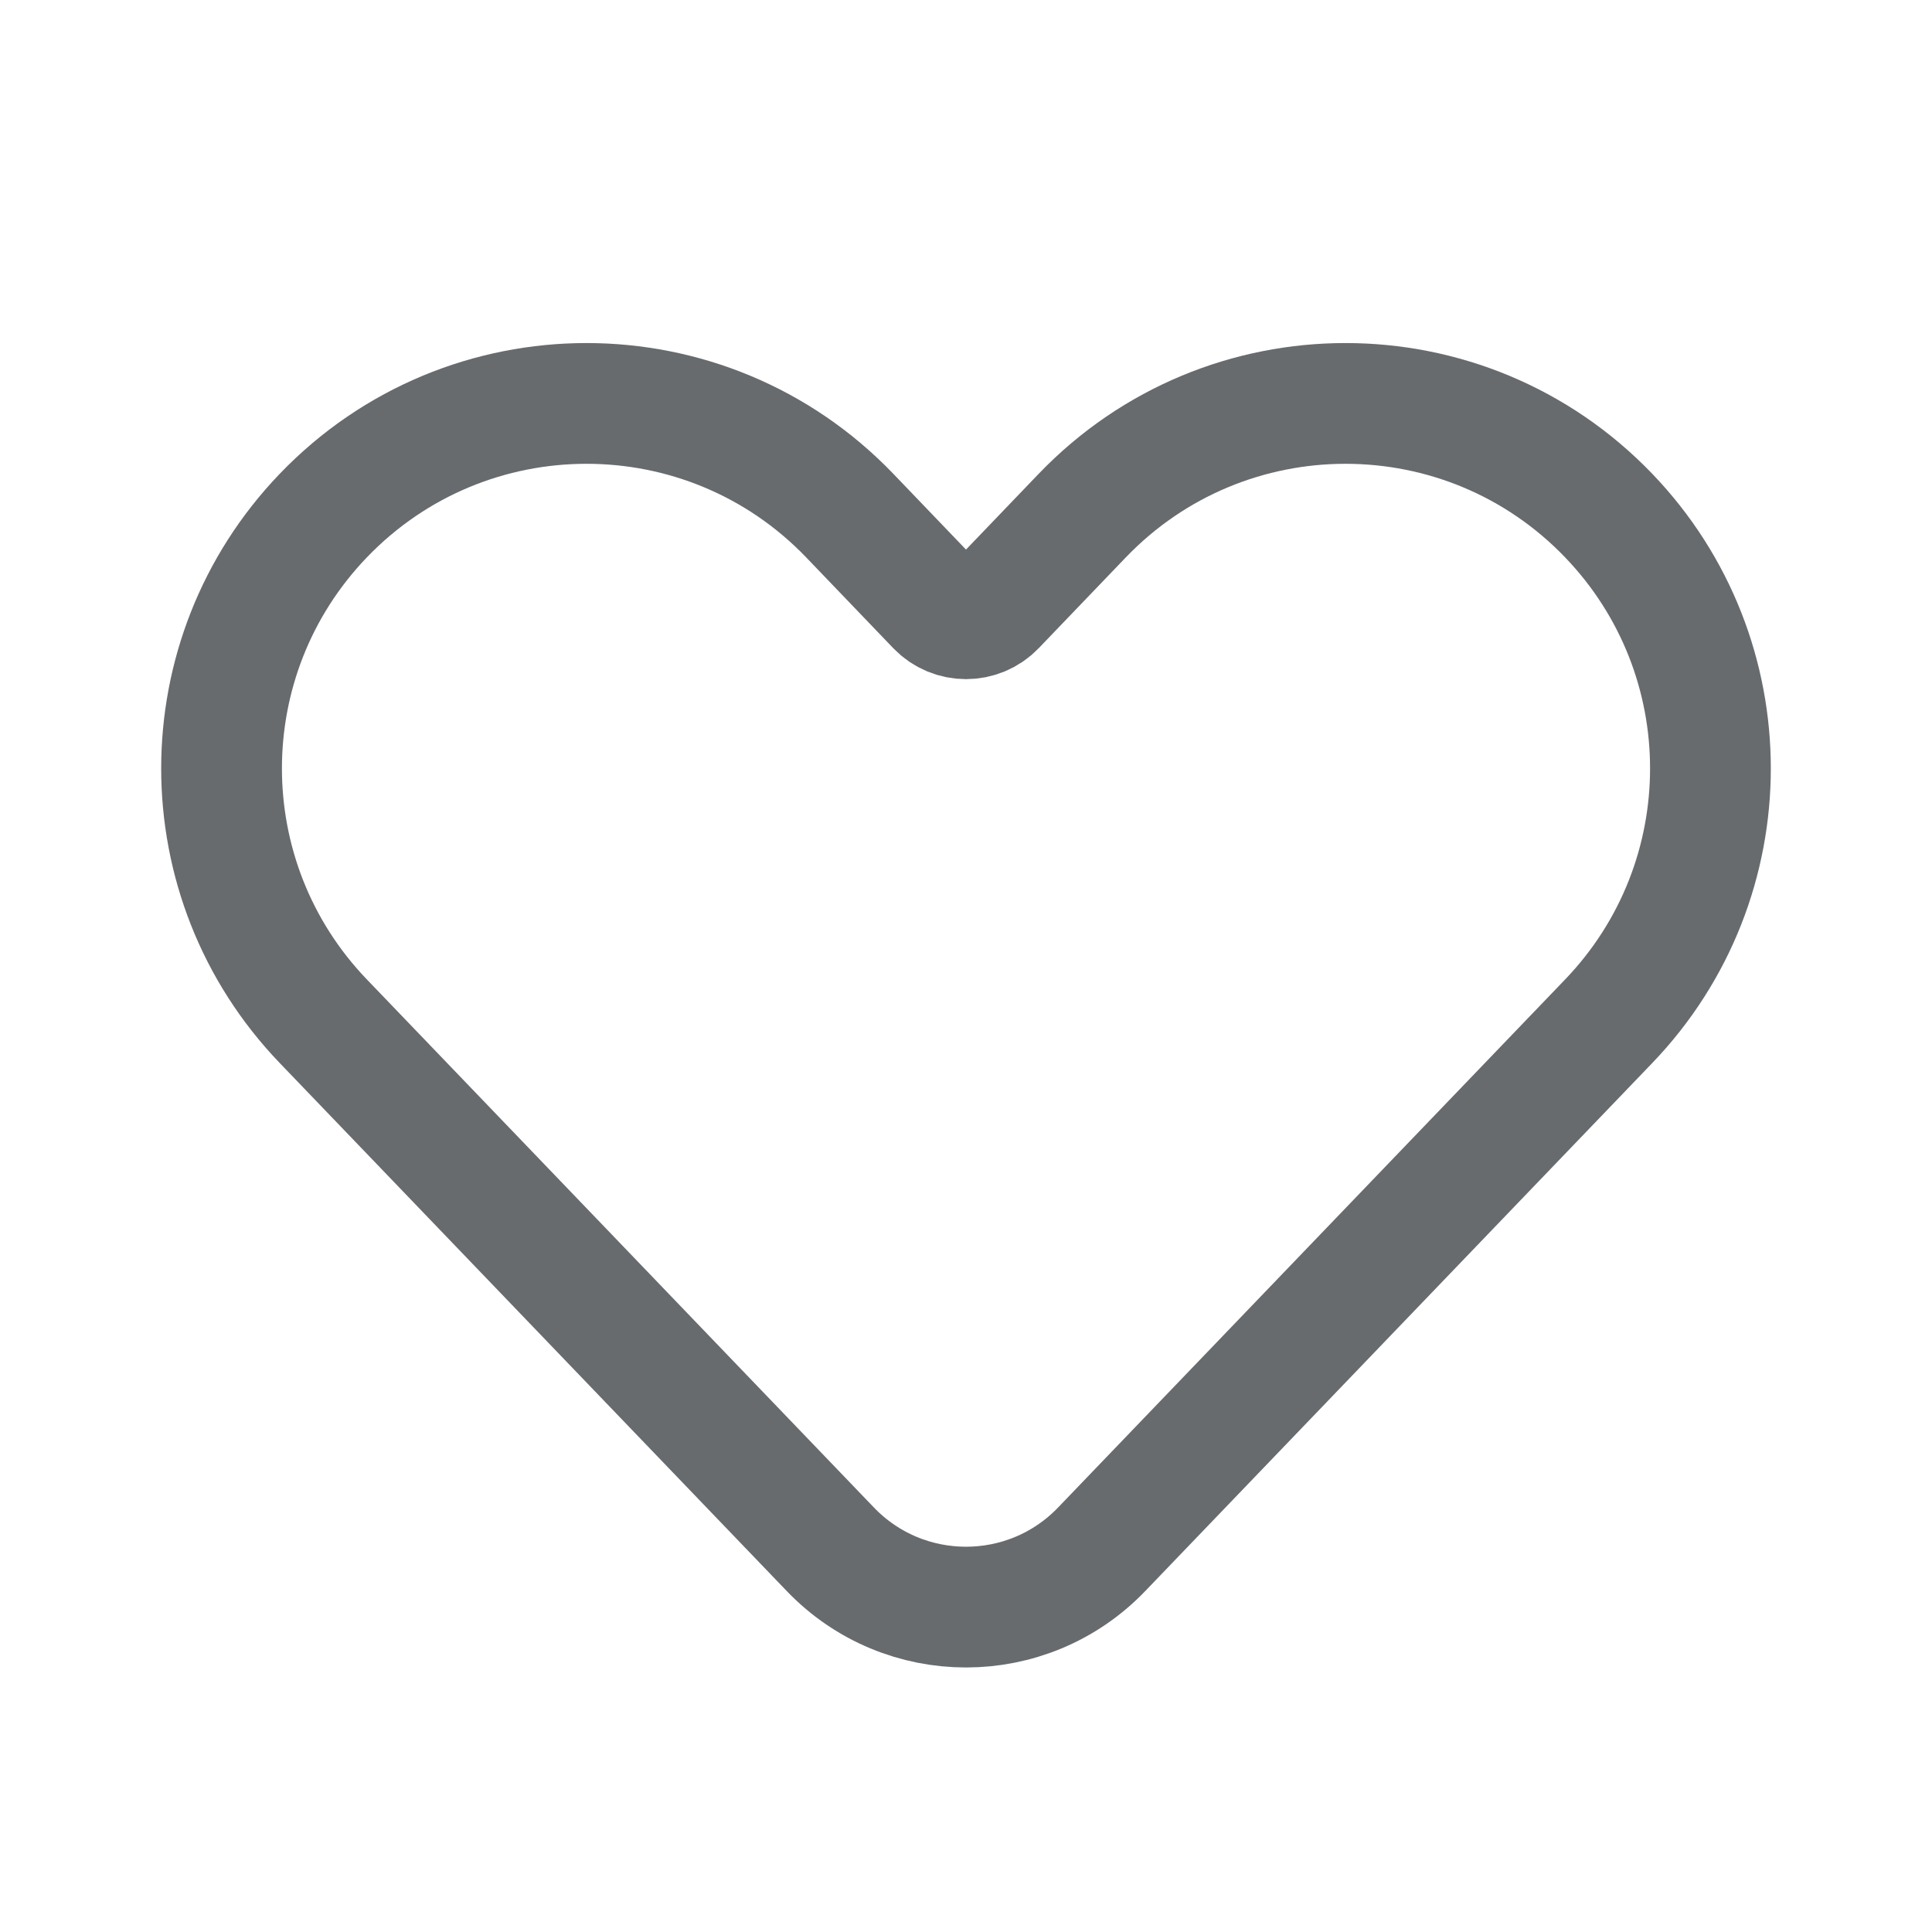 <svg width="24" height="24" viewBox="0 0 24 24" fill="none" xmlns="http://www.w3.org/2000/svg">
    <path d="M12.363 7.532C12.165 7.738 11.835 7.738 11.637 7.532L10.556 6.405C8.772 4.547 5.8 4.547 4.016 6.405V6.405C2.331 8.16 2.331 10.931 4.016 12.686L10.316 19.247C11.235 20.203 12.765 20.203 13.684 19.247L19.984 12.686C21.669 10.931 21.669 8.16 19.984 6.405V6.405C18.2 4.547 15.229 4.547 13.444 6.405L12.363 7.532Z"
          stroke="#686B6E" stroke-width="1.5" stroke-linecap="round" stroke-linejoin="round"/>
</svg>
